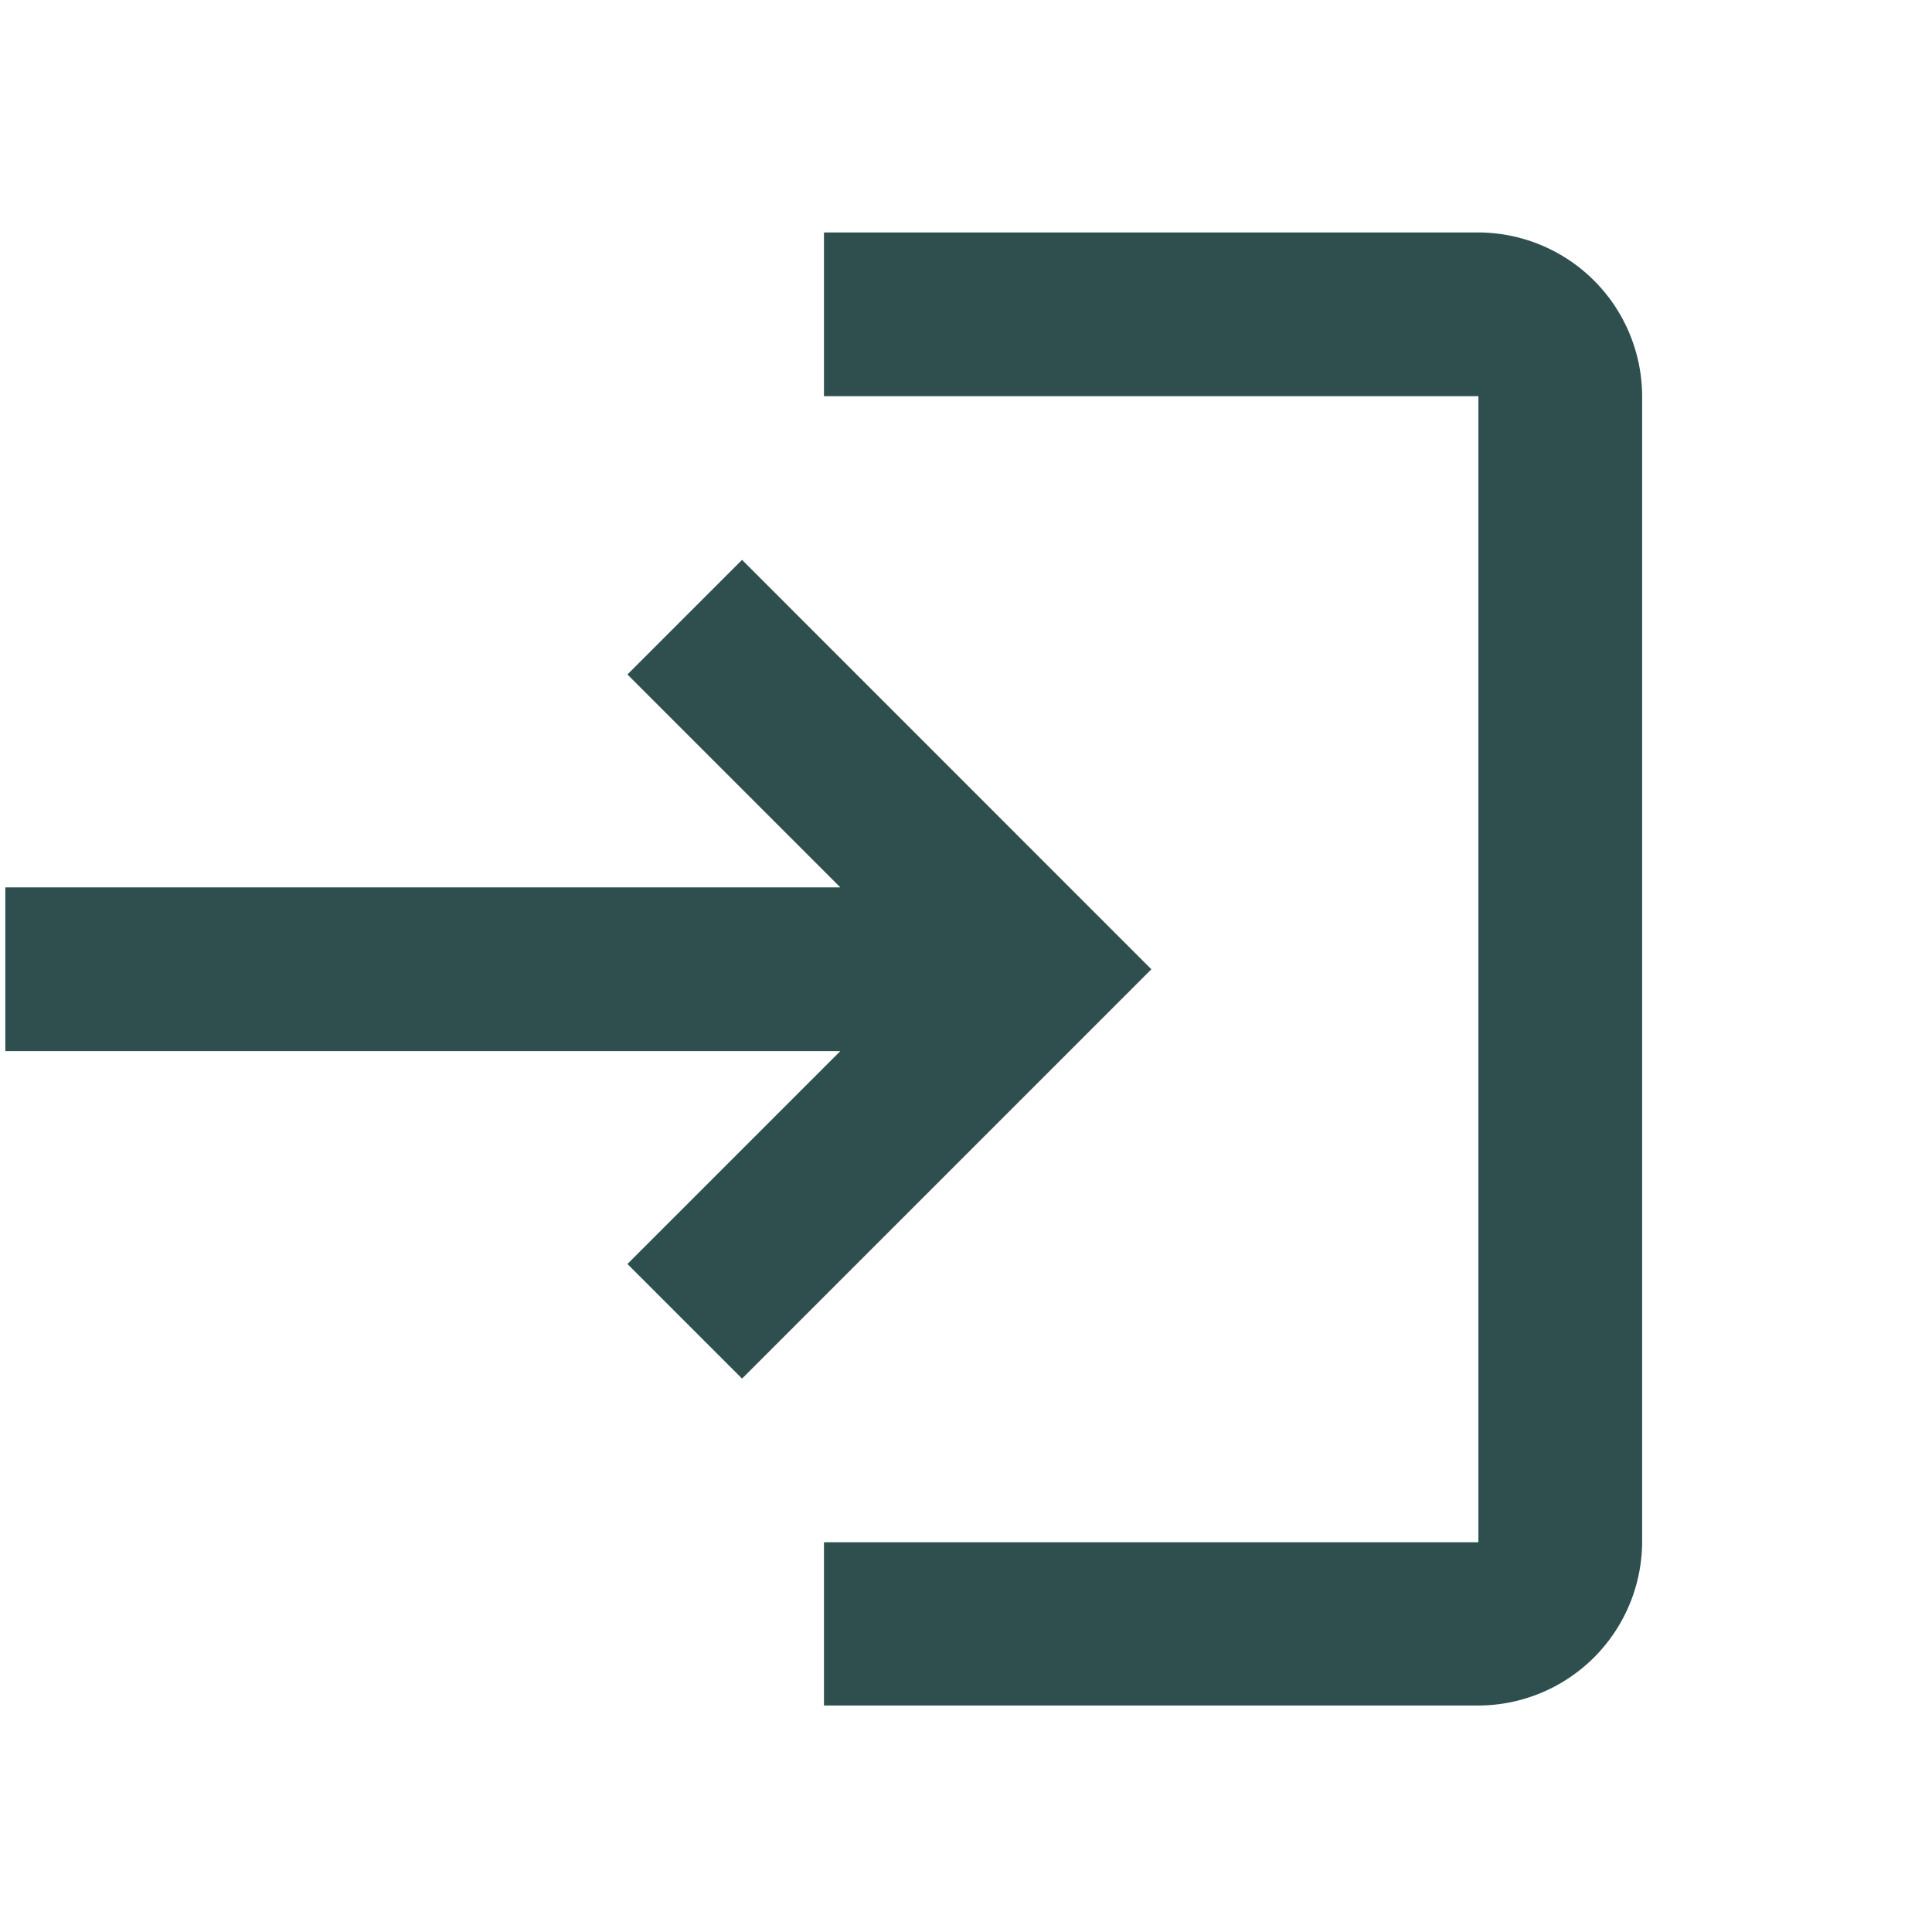 <svg xmlns="http://www.w3.org/2000/svg" width="20.329" height="20.329" viewBox="0 0 20.329 20.329"><defs><style>.a{fill:none;}.b{fill:#2f4f4f;}</style></defs><rect class="a" width="20.329" height="20.329"/><g transform="translate(0.056 2.446)"><path class="b" d="M9.752,6.445,8.546,7.651l2.24,2.24H2v1.723h8.786l-2.24,2.24,1.206,1.206,4.307-4.307ZM17.5,16.782H10.614V18.5H17.5a1.728,1.728,0,0,0,1.723-1.723V4.723A1.728,1.728,0,0,0,17.5,3H10.614V4.723H17.5Z" transform="translate(-2 -3)"/></g></svg>
